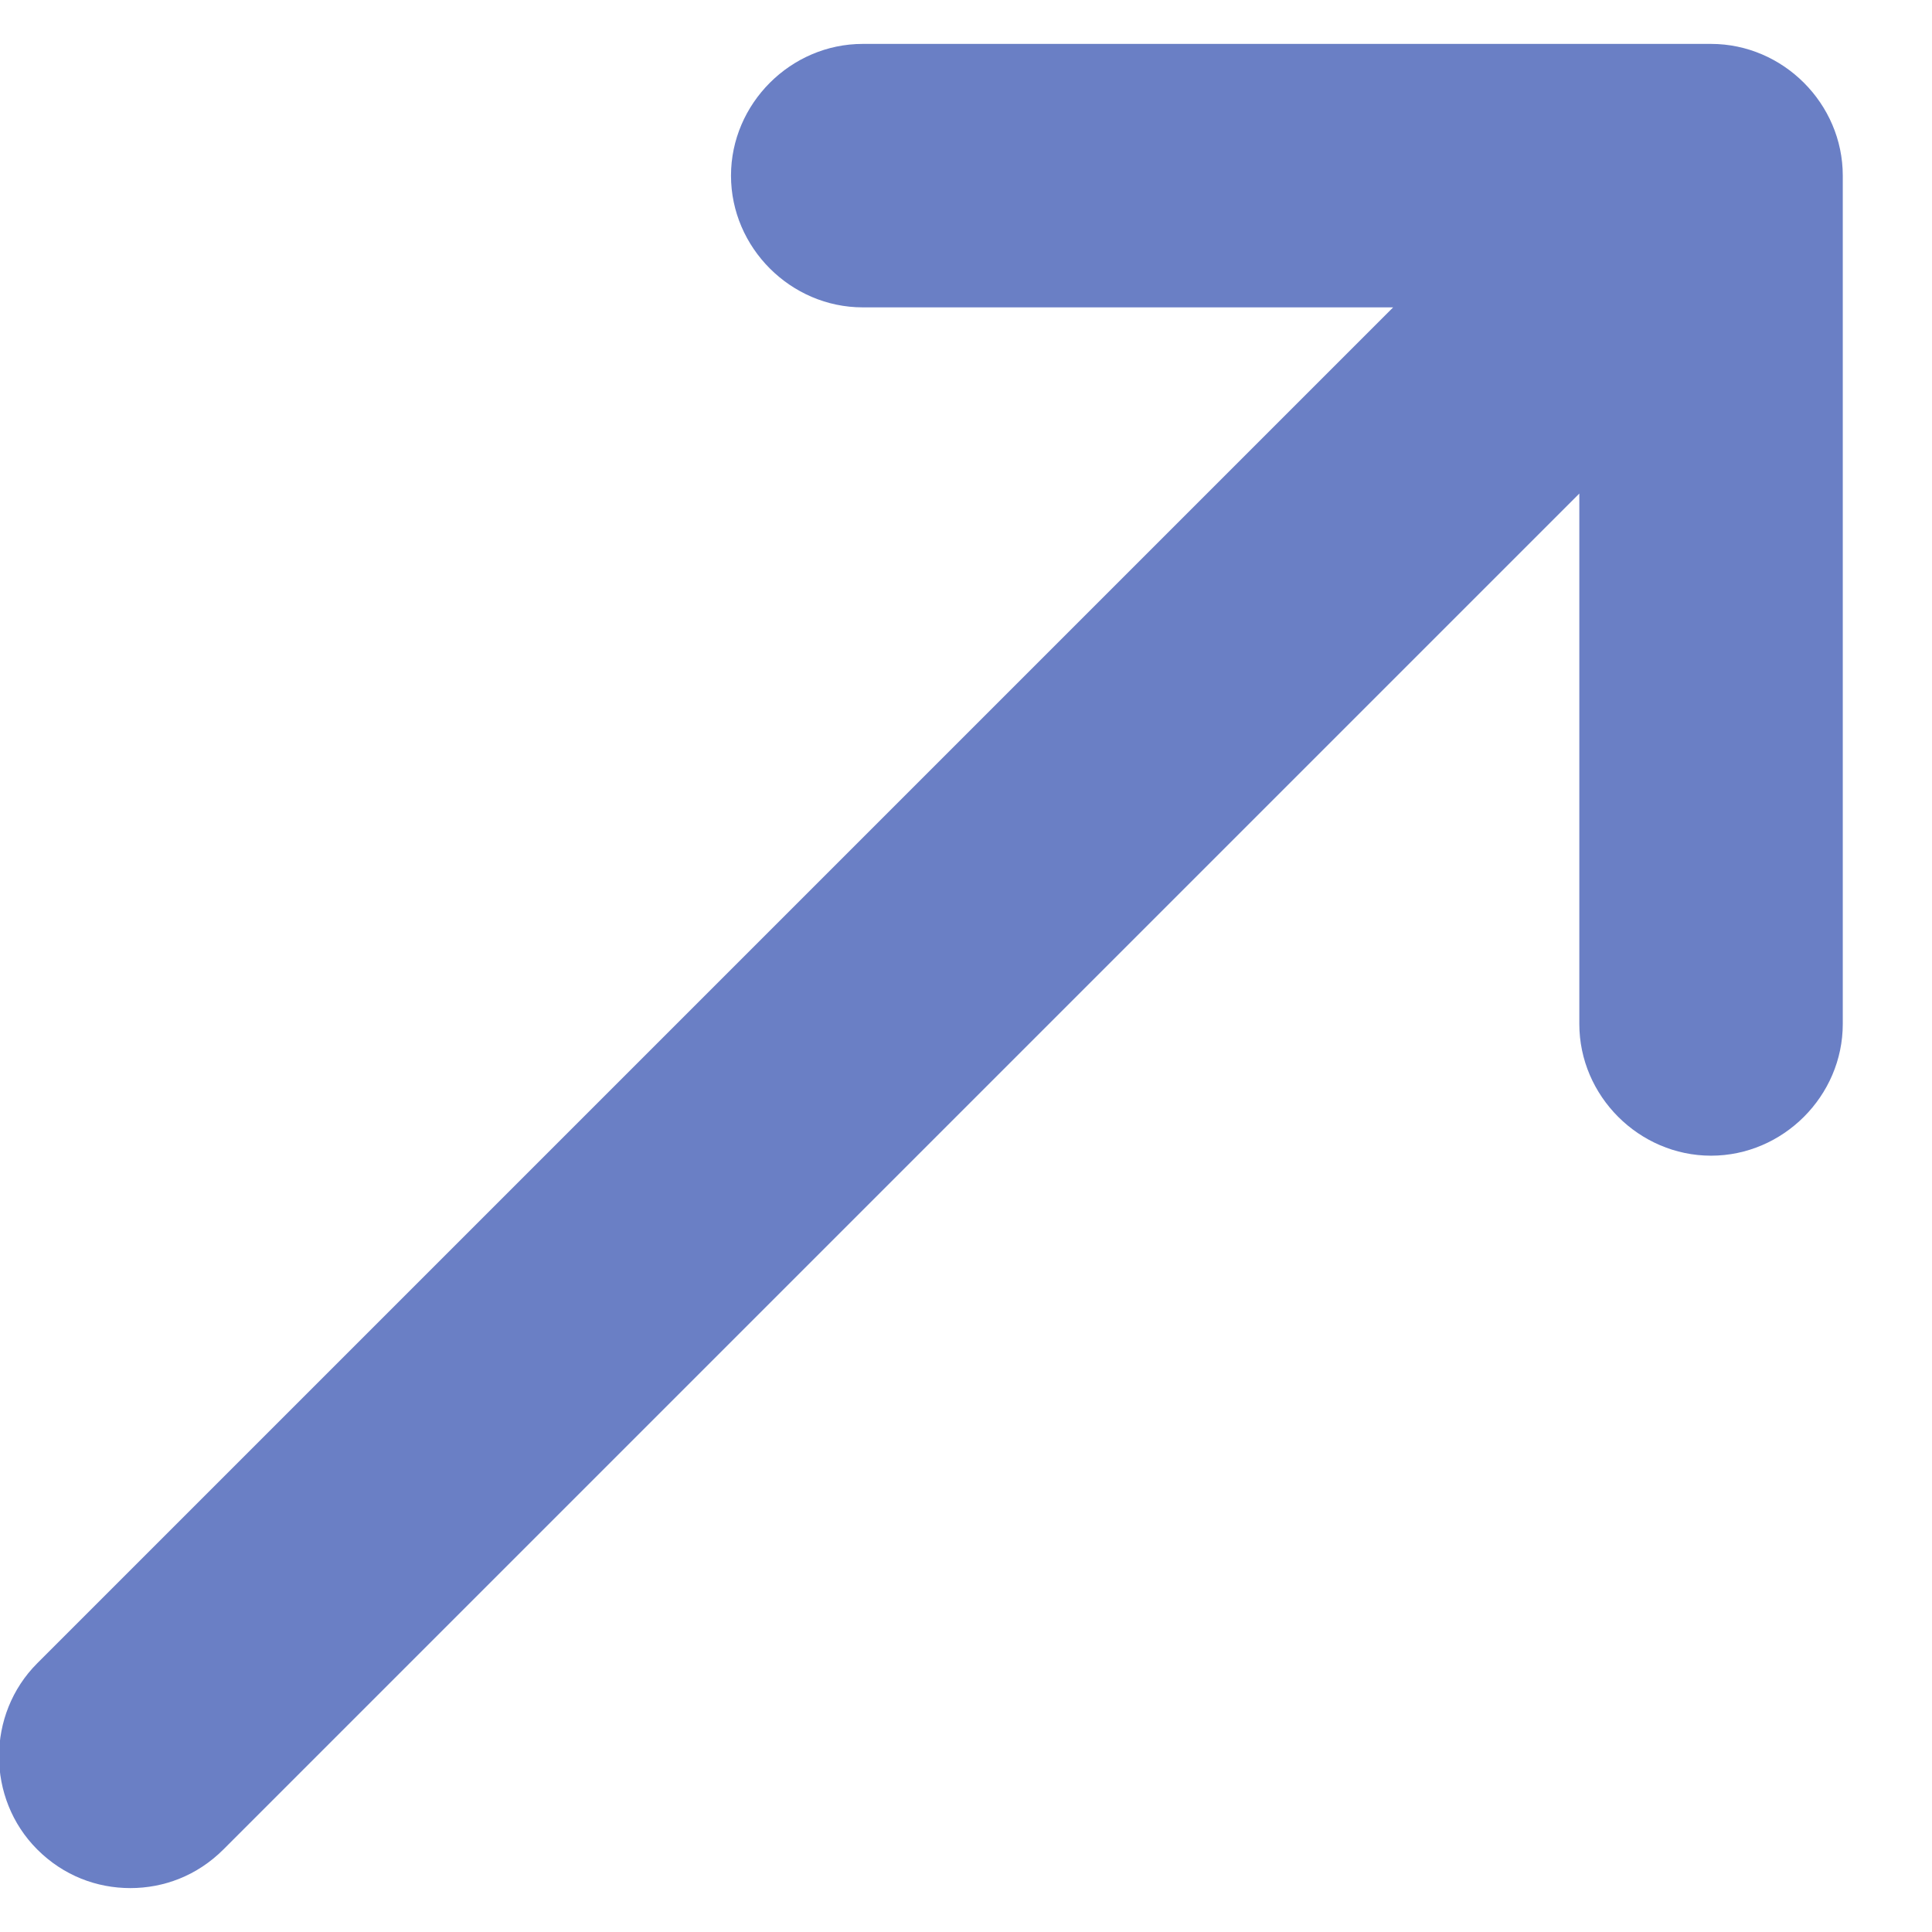 <svg width="11" height="11" viewBox="0 0 11 11" fill="none" xmlns="http://www.w3.org/2000/svg">
<path d="M9.742 0.25H4.912C4.502 0.25 4.162 0.59 4.162 1C4.162 1.41 4.502 1.75 4.912 1.75H7.932L0.212 9.47C-0.078 9.76 -0.078 10.24 0.212 10.53C0.362 10.68 0.552 10.75 0.742 10.75C0.932 10.75 1.122 10.68 1.272 10.53L8.992 2.81V5.83C8.992 6.24 9.332 6.58 9.742 6.58C10.152 6.58 10.492 6.24 10.492 5.83V1C10.492 0.59 10.152 0.25 9.742 0.25Z" fill="#6A7FC5"/>
</svg>
